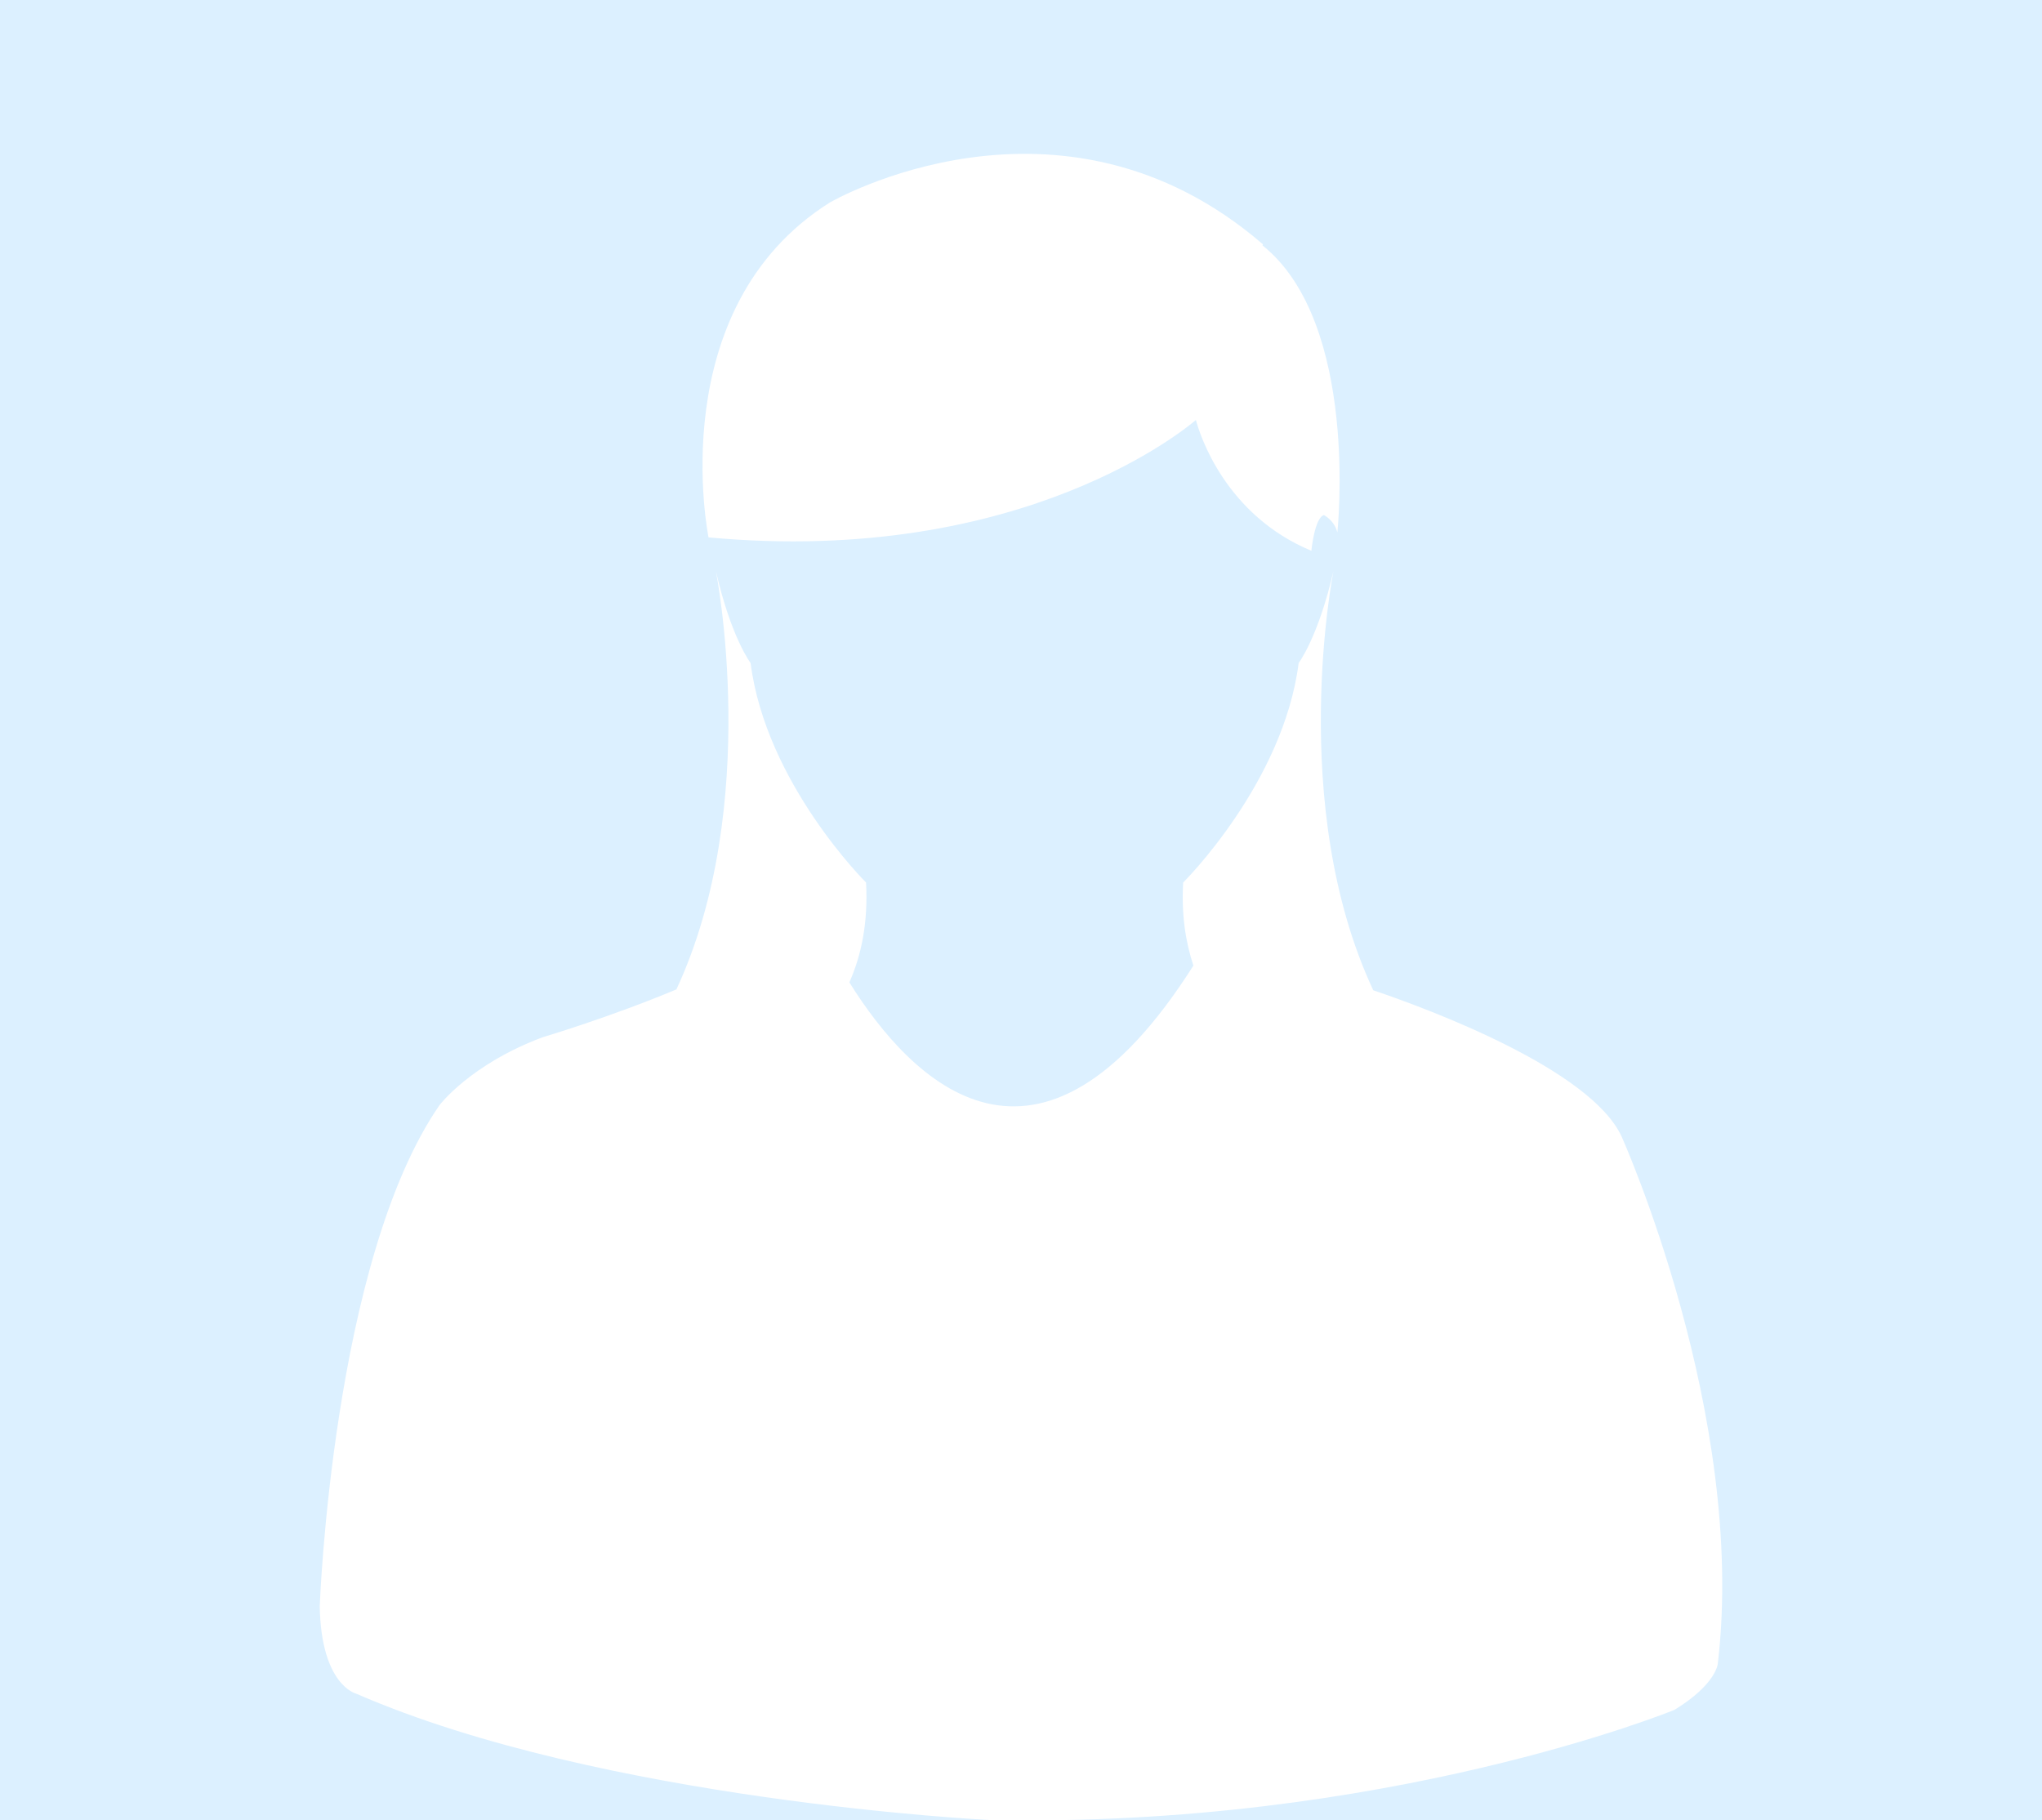 <?xml version="1.0" encoding="UTF-8" standalone="no"?>
<!-- Generator: Adobe Illustrator 19.1.1, SVG Export Plug-In . SVG Version: 6.00 Build 0)  -->

<svg
   xmlns:dc="http://purl.org/dc/elements/1.1/"
   xmlns:cc="http://creativecommons.org/ns#"
   xmlns:rdf="http://www.w3.org/1999/02/22-rdf-syntax-ns#"
   xmlns:svg="http://www.w3.org/2000/svg"
   xmlns="http://www.w3.org/2000/svg"
   xmlns:sodipodi="http://sodipodi.sourceforge.net/DTD/sodipodi-0.dtd"
   xmlns:inkscape="http://www.inkscape.org/namespaces/inkscape"
   version="1.0"
   id="Calque_1"
   x="0px"
   y="0px"
   viewBox="0 0 167.21 149.016"
   enable-background="new 0 0 1141.557 349.914"
   xml:space="preserve"
   inkscape:version="0.91 r13725"
   sodipodi:docname="default_user.svg"
   width="167.21"
   height="149.016"><defs
     id="defs137" /><sodipodi:namedview
     pagecolor="#ffffff"
     bordercolor="#666666"
     borderopacity="1"
     objecttolerance="10"
     gridtolerance="10"
     guidetolerance="10"
     inkscape:pageopacity="0"
     inkscape:pageshadow="2"
     inkscape:window-width="1680"
     inkscape:window-height="1015"
     id="namedview135"
     showgrid="false"
     fit-margin-top="0"
     fit-margin-left="0"
     fit-margin-right="0"
     fit-margin-bottom="0"
     inkscape:zoom="1.2999789"
     inkscape:cx="152.96529"
     inkscape:cy="92.646712"
     inkscape:window-x="0"
     inkscape:window-y="26"
     inkscape:window-maximized="0"
     inkscape:current-layer="Calque_1" /><rect
     x="0"
     y="0"
     width="167.21"
     height="149.016"
     id="rect43"
     style="fill:#dcf0ff" /><g
     id="g45"
     transform="translate(-204.736,-182.362)"><g
       id="g47"><g
         id="g49"><path
           d="m 337.527,275.431 c -2.534,-5.524 -15.777,-10.444 -20.342,-11.989 -7.089,-15.173 -3.258,-34.326 -3.258,-34.326 -1.253,5.446 -2.851,7.535 -2.851,7.535 -1.254,9.848 -9.456,17.97 -9.456,17.97 -0.15,2.624 0.194,4.868 0.839,6.801 -12.7,20.033 -23.07,9.555 -28.173,1.373 0.98,-2.201 1.545,-4.876 1.368,-8.174 0,0 -8.202,-8.122 -9.455,-17.97 0,0 -1.598,-2.089 -2.843,-7.535 0,0 3.81,19.101 -3.231,34.256 -5.461,2.287 -10.957,3.919 -10.957,3.919 -5.929,2.218 -8.45,5.567 -8.45,5.567 -8.776,12.722 -9.8,41.032 -9.8,41.032 0.115,6.456 2.966,7.138 2.966,7.138 20.179,8.795 51.826,10.349 51.826,10.349 32.499,0.682 56.147,-9.019 56.147,-9.019 3.448,-2.115 3.544,-3.789 3.544,-3.789 2.394,-20.292 -7.874,-43.138 -7.874,-43.138 z"
           id="path51"
           inkscape:connector-curvature="0"
           style="fill:#ffffff" /></g></g><g
       id="g53"><g
         id="g55"><path
           d="m 302.662,216.748 c 0.335,1.26 2.428,7.785 9.456,10.711 0,0 0.256,-2.684 1.024,-2.926 0,0 0.852,0.414 1.104,1.424 0,0 1.845,-17.115 -6.127,-23.502 l 0.035,-0.086 c -16.629,-14.354 -35.453,-3.435 -35.453,-3.435 -13.795,8.674 -9.946,27.429 -9.946,27.429 25.953,2.4 39.496,-9.261 39.907,-9.615 z"
           id="path57"
           inkscape:connector-curvature="0"
           style="fill:#ffffff" /></g></g></g></svg>